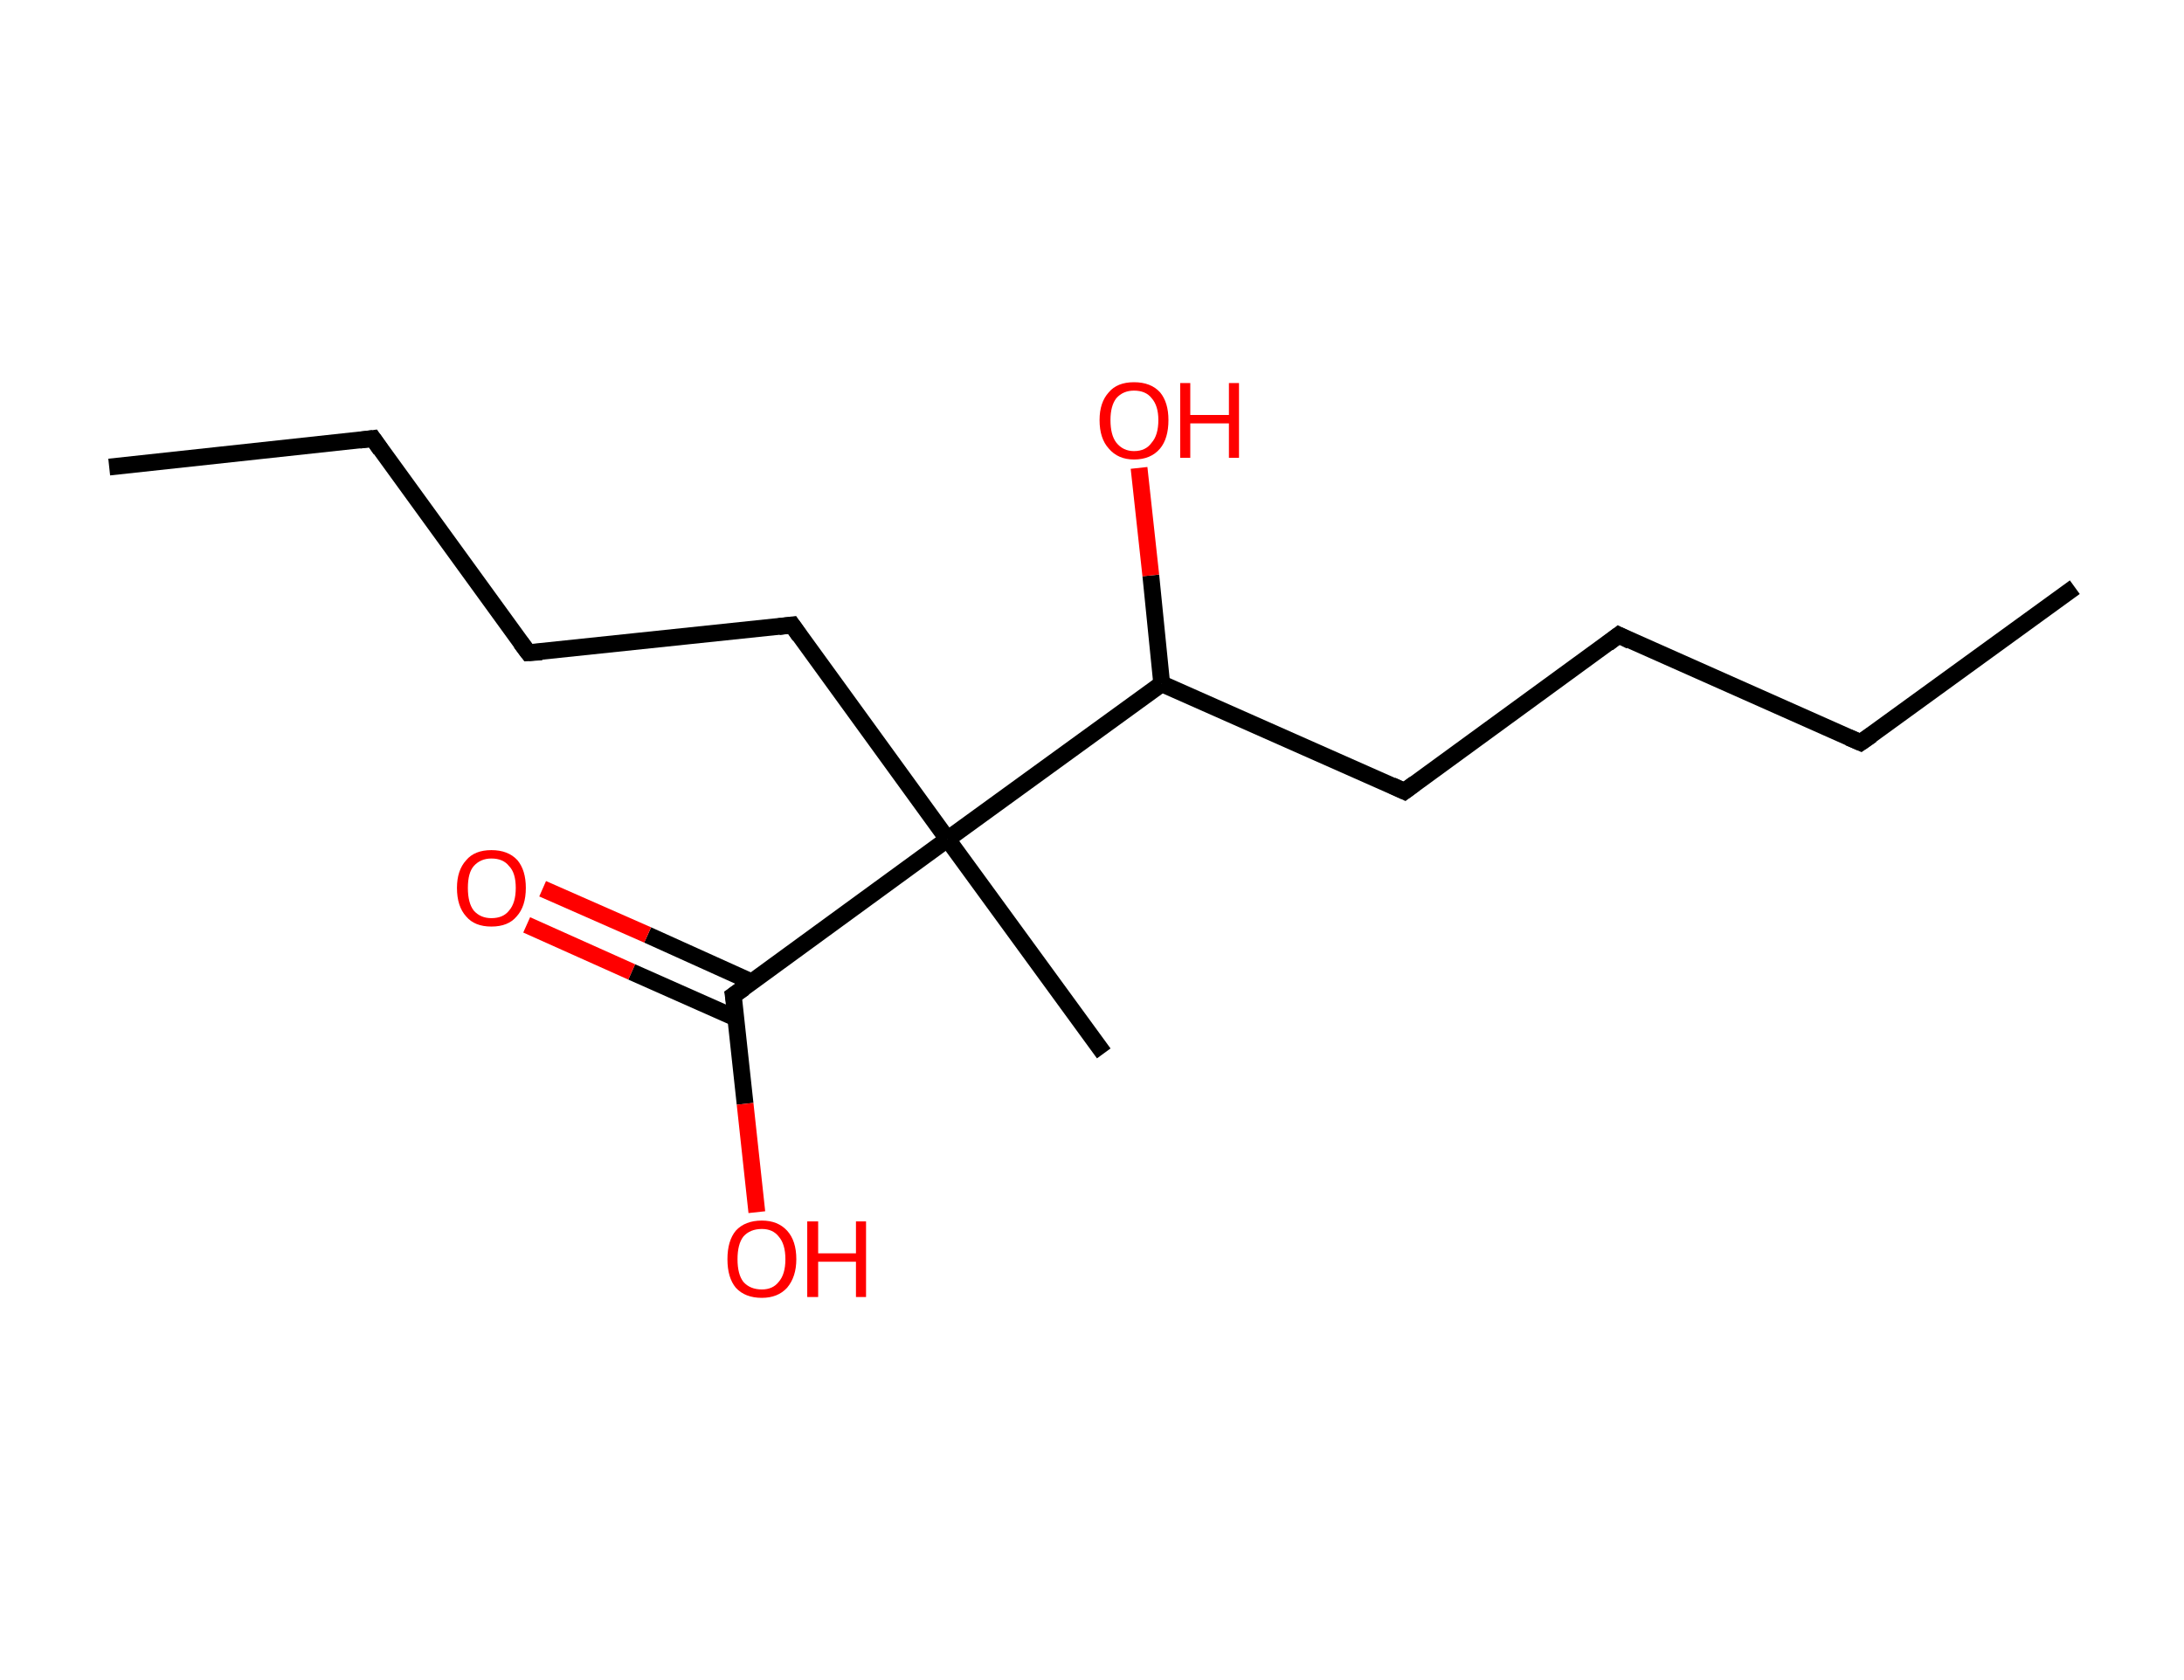 <?xml version='1.0' encoding='ASCII' standalone='yes'?>
<svg xmlns="http://www.w3.org/2000/svg" xmlns:rdkit="http://www.rdkit.org/xml" xmlns:xlink="http://www.w3.org/1999/xlink" version="1.1" baseProfile="full" xml:space="preserve" width="260px" height="200px" viewBox="0 0 260 200">
<!-- END OF HEADER -->
<rect style="opacity:1.0;fill:#FFFFFF;stroke:none" width="260.0" height="200.0" x="0.0" y="0.0"> </rect>
<path class="bond-0 atom-0 atom-1" d="M 247.0,69.9 L 221.5,88.4" style="fill:none;fill-rule:evenodd;stroke:#000000;stroke-width:2.0px;stroke-linecap:butt;stroke-linejoin:miter;stroke-opacity:1"/>
<path class="bond-1 atom-1 atom-2" d="M 221.5,88.4 L 192.7,75.6" style="fill:none;fill-rule:evenodd;stroke:#000000;stroke-width:2.0px;stroke-linecap:butt;stroke-linejoin:miter;stroke-opacity:1"/>
<path class="bond-2 atom-2 atom-3" d="M 192.7,75.6 L 167.2,94.2" style="fill:none;fill-rule:evenodd;stroke:#000000;stroke-width:2.0px;stroke-linecap:butt;stroke-linejoin:miter;stroke-opacity:1"/>
<path class="bond-3 atom-3 atom-4" d="M 167.2,94.2 L 138.3,81.4" style="fill:none;fill-rule:evenodd;stroke:#000000;stroke-width:2.0px;stroke-linecap:butt;stroke-linejoin:miter;stroke-opacity:1"/>
<path class="bond-4 atom-4 atom-5" d="M 138.3,81.4 L 137.0,68.5" style="fill:none;fill-rule:evenodd;stroke:#000000;stroke-width:2.0px;stroke-linecap:butt;stroke-linejoin:miter;stroke-opacity:1"/>
<path class="bond-4 atom-4 atom-5" d="M 137.0,68.5 L 135.6,55.7" style="fill:none;fill-rule:evenodd;stroke:#FF0000;stroke-width:2.0px;stroke-linecap:butt;stroke-linejoin:miter;stroke-opacity:1"/>
<path class="bond-5 atom-4 atom-6" d="M 138.3,81.4 L 112.8,99.9" style="fill:none;fill-rule:evenodd;stroke:#000000;stroke-width:2.0px;stroke-linecap:butt;stroke-linejoin:miter;stroke-opacity:1"/>
<path class="bond-6 atom-6 atom-7" d="M 112.8,99.9 L 131.4,125.4" style="fill:none;fill-rule:evenodd;stroke:#000000;stroke-width:2.0px;stroke-linecap:butt;stroke-linejoin:miter;stroke-opacity:1"/>
<path class="bond-7 atom-6 atom-8" d="M 112.8,99.9 L 94.3,74.4" style="fill:none;fill-rule:evenodd;stroke:#000000;stroke-width:2.0px;stroke-linecap:butt;stroke-linejoin:miter;stroke-opacity:1"/>
<path class="bond-8 atom-8 atom-9" d="M 94.3,74.4 L 62.9,77.7" style="fill:none;fill-rule:evenodd;stroke:#000000;stroke-width:2.0px;stroke-linecap:butt;stroke-linejoin:miter;stroke-opacity:1"/>
<path class="bond-9 atom-9 atom-10" d="M 62.9,77.7 L 44.4,52.2" style="fill:none;fill-rule:evenodd;stroke:#000000;stroke-width:2.0px;stroke-linecap:butt;stroke-linejoin:miter;stroke-opacity:1"/>
<path class="bond-10 atom-10 atom-11" d="M 44.4,52.2 L 13.0,55.6" style="fill:none;fill-rule:evenodd;stroke:#000000;stroke-width:2.0px;stroke-linecap:butt;stroke-linejoin:miter;stroke-opacity:1"/>
<path class="bond-11 atom-6 atom-12" d="M 112.8,99.9 L 87.3,118.5" style="fill:none;fill-rule:evenodd;stroke:#000000;stroke-width:2.0px;stroke-linecap:butt;stroke-linejoin:miter;stroke-opacity:1"/>
<path class="bond-12 atom-12 atom-13" d="M 89.5,116.9 L 77.1,111.3" style="fill:none;fill-rule:evenodd;stroke:#000000;stroke-width:2.0px;stroke-linecap:butt;stroke-linejoin:miter;stroke-opacity:1"/>
<path class="bond-12 atom-12 atom-13" d="M 77.1,111.3 L 64.6,105.8" style="fill:none;fill-rule:evenodd;stroke:#FF0000;stroke-width:2.0px;stroke-linecap:butt;stroke-linejoin:miter;stroke-opacity:1"/>
<path class="bond-12 atom-12 atom-13" d="M 87.6,121.2 L 75.2,115.7" style="fill:none;fill-rule:evenodd;stroke:#000000;stroke-width:2.0px;stroke-linecap:butt;stroke-linejoin:miter;stroke-opacity:1"/>
<path class="bond-12 atom-12 atom-13" d="M 75.2,115.7 L 62.7,110.1" style="fill:none;fill-rule:evenodd;stroke:#FF0000;stroke-width:2.0px;stroke-linecap:butt;stroke-linejoin:miter;stroke-opacity:1"/>
<path class="bond-13 atom-12 atom-14" d="M 87.3,118.5 L 88.7,131.4" style="fill:none;fill-rule:evenodd;stroke:#000000;stroke-width:2.0px;stroke-linecap:butt;stroke-linejoin:miter;stroke-opacity:1"/>
<path class="bond-13 atom-12 atom-14" d="M 88.7,131.4 L 90.1,144.3" style="fill:none;fill-rule:evenodd;stroke:#FF0000;stroke-width:2.0px;stroke-linecap:butt;stroke-linejoin:miter;stroke-opacity:1"/>
<path d="M 222.8,87.5 L 221.5,88.4 L 220.1,87.8" style="fill:none;stroke:#000000;stroke-width:2.0px;stroke-linecap:butt;stroke-linejoin:miter;stroke-opacity:1;"/>
<path d="M 194.1,76.3 L 192.7,75.6 L 191.4,76.6" style="fill:none;stroke:#000000;stroke-width:2.0px;stroke-linecap:butt;stroke-linejoin:miter;stroke-opacity:1;"/>
<path d="M 168.4,93.3 L 167.2,94.2 L 165.7,93.5" style="fill:none;stroke:#000000;stroke-width:2.0px;stroke-linecap:butt;stroke-linejoin:miter;stroke-opacity:1;"/>
<path d="M 95.2,75.7 L 94.3,74.4 L 92.7,74.6" style="fill:none;stroke:#000000;stroke-width:2.0px;stroke-linecap:butt;stroke-linejoin:miter;stroke-opacity:1;"/>
<path d="M 64.5,77.6 L 62.9,77.7 L 62.0,76.5" style="fill:none;stroke:#000000;stroke-width:2.0px;stroke-linecap:butt;stroke-linejoin:miter;stroke-opacity:1;"/>
<path d="M 45.3,53.5 L 44.4,52.2 L 42.8,52.4" style="fill:none;stroke:#000000;stroke-width:2.0px;stroke-linecap:butt;stroke-linejoin:miter;stroke-opacity:1;"/>
<path d="M 88.6,117.6 L 87.3,118.5 L 87.4,119.1" style="fill:none;stroke:#000000;stroke-width:2.0px;stroke-linecap:butt;stroke-linejoin:miter;stroke-opacity:1;"/>
<path class="atom-5" d="M 130.9 50.0 Q 130.9 47.9, 132.0 46.7 Q 133.0 45.5, 135.0 45.5 Q 137.0 45.5, 138.1 46.7 Q 139.1 47.9, 139.1 50.0 Q 139.1 52.2, 138.1 53.4 Q 137.0 54.7, 135.0 54.7 Q 133.1 54.7, 132.0 53.4 Q 130.9 52.2, 130.9 50.0 M 135.0 53.7 Q 136.4 53.7, 137.1 52.7 Q 137.9 51.8, 137.9 50.0 Q 137.9 48.3, 137.1 47.4 Q 136.4 46.5, 135.0 46.5 Q 133.7 46.5, 132.9 47.4 Q 132.2 48.3, 132.2 50.0 Q 132.2 51.8, 132.9 52.7 Q 133.7 53.7, 135.0 53.7 " fill="#FF0000"/>
<path class="atom-5" d="M 140.5 45.6 L 141.7 45.6 L 141.7 49.4 L 146.3 49.4 L 146.3 45.6 L 147.5 45.6 L 147.5 54.5 L 146.3 54.5 L 146.3 50.4 L 141.7 50.4 L 141.7 54.5 L 140.5 54.5 L 140.5 45.6 " fill="#FF0000"/>
<path class="atom-13" d="M 54.4 105.7 Q 54.4 103.6, 55.5 102.4 Q 56.5 101.2, 58.5 101.2 Q 60.5 101.2, 61.6 102.4 Q 62.6 103.6, 62.6 105.7 Q 62.6 107.9, 61.5 109.1 Q 60.5 110.3, 58.5 110.3 Q 56.5 110.3, 55.5 109.1 Q 54.4 107.9, 54.4 105.7 M 58.5 109.3 Q 59.9 109.3, 60.6 108.4 Q 61.4 107.5, 61.4 105.7 Q 61.4 103.9, 60.6 103.1 Q 59.9 102.2, 58.5 102.2 Q 57.2 102.2, 56.4 103.1 Q 55.7 103.9, 55.7 105.7 Q 55.7 107.5, 56.4 108.4 Q 57.2 109.3, 58.5 109.3 " fill="#FF0000"/>
<path class="atom-14" d="M 86.6 149.9 Q 86.6 147.7, 87.6 146.5 Q 88.7 145.3, 90.7 145.3 Q 92.6 145.3, 93.7 146.5 Q 94.8 147.7, 94.8 149.9 Q 94.8 152.0, 93.7 153.3 Q 92.6 154.5, 90.7 154.5 Q 88.7 154.5, 87.6 153.3 Q 86.6 152.1, 86.6 149.9 M 90.7 153.5 Q 92.0 153.5, 92.7 152.6 Q 93.5 151.7, 93.5 149.9 Q 93.5 148.1, 92.7 147.2 Q 92.0 146.3, 90.7 146.3 Q 89.3 146.3, 88.5 147.2 Q 87.8 148.1, 87.8 149.9 Q 87.8 151.7, 88.5 152.6 Q 89.3 153.5, 90.7 153.5 " fill="#FF0000"/>
<path class="atom-14" d="M 96.1 145.4 L 97.4 145.4 L 97.4 149.2 L 101.9 149.2 L 101.9 145.4 L 103.1 145.4 L 103.1 154.4 L 101.9 154.4 L 101.9 150.2 L 97.4 150.2 L 97.4 154.4 L 96.1 154.4 L 96.1 145.4 " fill="#FF0000"/>
</svg>
